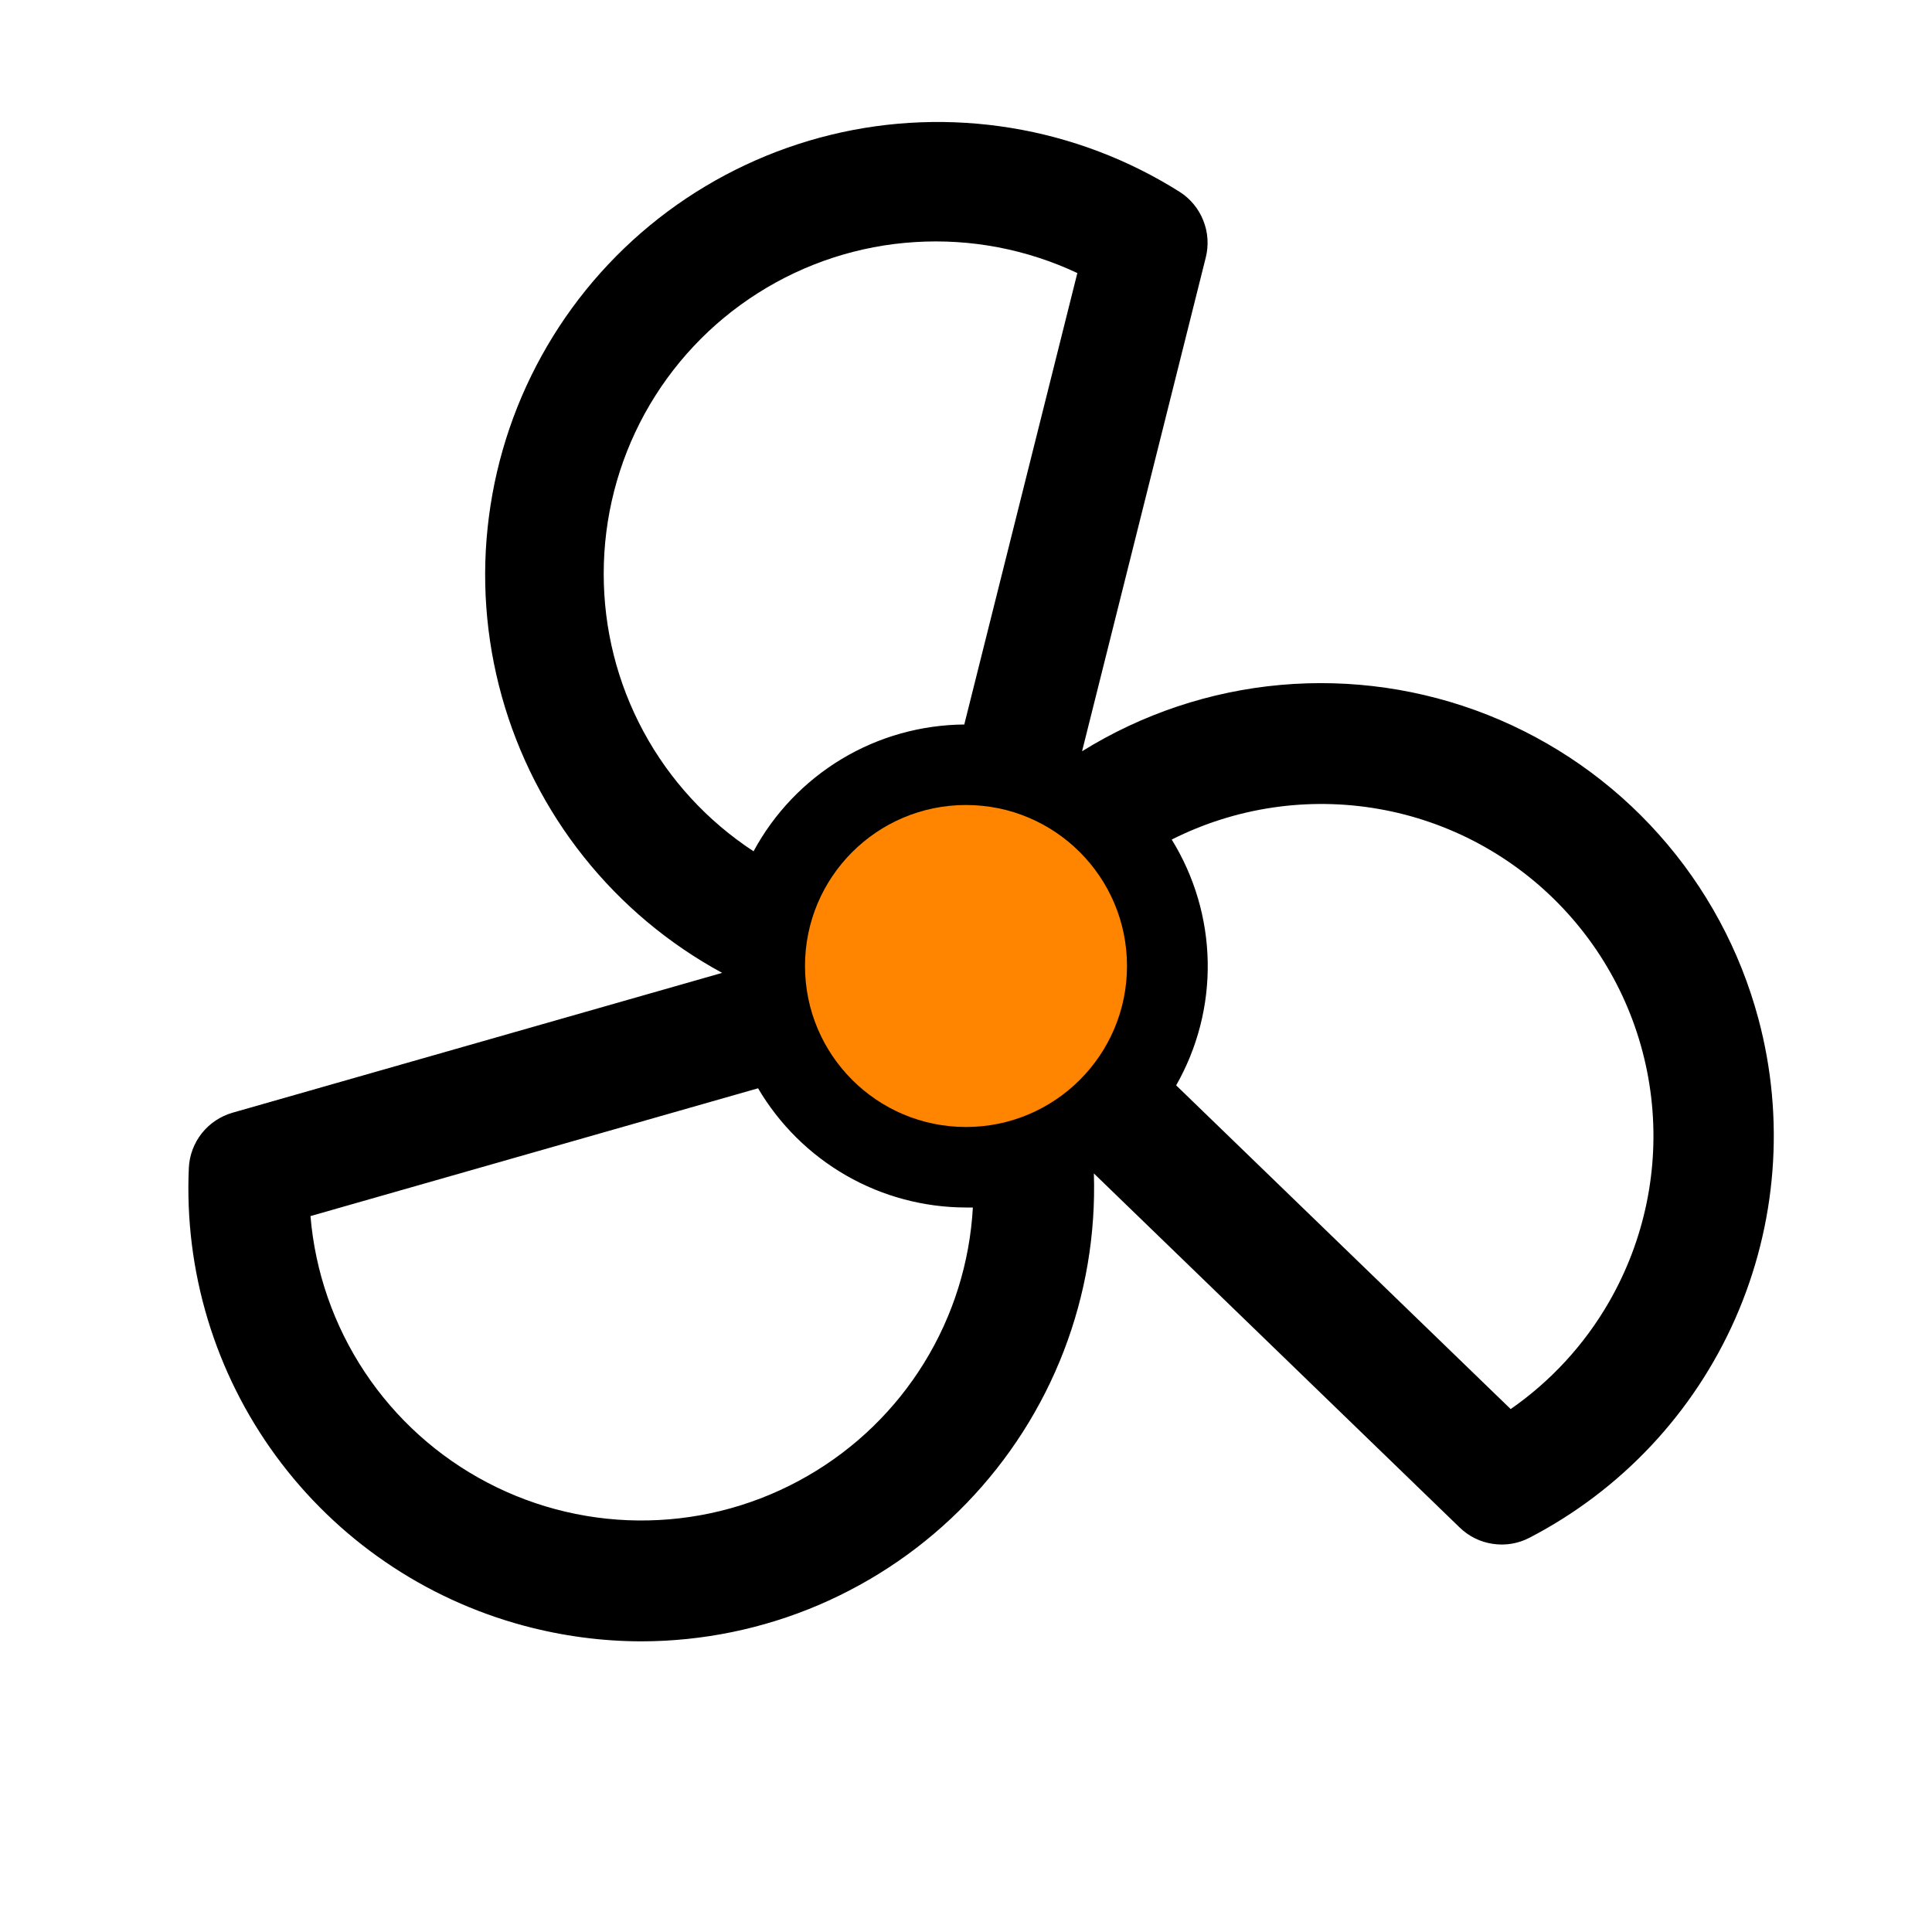 <svg width="27" height="27" viewBox="0 0 27 27" fill="none" xmlns="http://www.w3.org/2000/svg">
<path d="M24.574 14.238C24.319 13.284 23.843 12.402 23.186 11.665C22.529 10.927 21.708 10.354 20.789 9.99C19.87 9.627 18.879 9.484 17.895 9.572C16.911 9.66 15.961 9.978 15.122 10.499L16.851 3.598C16.894 3.426 16.882 3.245 16.816 3.081C16.751 2.917 16.636 2.777 16.487 2.682C15.769 2.229 14.968 1.925 14.13 1.788C13.293 1.651 12.436 1.683 11.611 1.884C10.787 2.085 10.011 2.45 9.33 2.956C8.649 3.463 8.077 4.101 7.648 4.834C7.219 5.566 6.942 6.377 6.833 7.219C6.723 8.06 6.785 8.915 7.013 9.733C7.241 10.55 7.631 11.314 8.16 11.977C8.689 12.641 9.346 13.191 10.092 13.596L3.251 15.55C3.081 15.599 2.93 15.699 2.82 15.838C2.711 15.976 2.647 16.146 2.639 16.322C2.574 17.763 3.003 19.183 3.855 20.346C4.707 21.509 5.931 22.347 7.324 22.72C7.861 22.864 8.415 22.938 8.971 22.938C9.819 22.936 10.658 22.764 11.437 22.432C12.217 22.099 12.923 21.614 13.511 21.004C14.1 20.394 14.561 19.673 14.866 18.882C15.171 18.091 15.314 17.247 15.287 16.399L20.4 21.348C20.527 21.471 20.689 21.551 20.865 21.576C21.04 21.602 21.218 21.572 21.375 21.49C22.655 20.826 23.669 19.746 24.251 18.427C24.832 17.108 24.947 15.631 24.574 14.238ZM11.812 13.5C11.812 13.166 11.912 12.84 12.097 12.562C12.282 12.285 12.546 12.069 12.854 11.941C13.163 11.813 13.502 11.78 13.829 11.845C14.156 11.91 14.457 12.071 14.693 12.307C14.929 12.543 15.09 12.843 15.155 13.171C15.22 13.498 15.187 13.837 15.059 14.146C14.931 14.454 14.715 14.718 14.438 14.903C14.16 15.088 13.834 15.188 13.5 15.188C13.052 15.188 12.623 15.01 12.307 14.693C11.99 14.377 11.812 13.948 11.812 13.5ZM8.437 8.016C8.437 7.234 8.635 6.464 9.011 5.779C9.388 5.094 9.931 4.515 10.592 4.096C11.252 3.677 12.007 3.431 12.788 3.383C13.568 3.334 14.348 3.483 15.056 3.816L13.476 10.125C12.871 10.13 12.279 10.296 11.761 10.608C11.243 10.92 10.818 11.365 10.531 11.897C9.887 11.475 9.357 10.9 8.992 10.222C8.626 9.544 8.436 8.786 8.437 8.016ZM11.285 20.627C10.608 21.018 9.843 21.232 9.061 21.248C8.28 21.265 7.506 21.083 6.814 20.721C6.121 20.359 5.53 19.827 5.098 19.176C4.665 18.524 4.404 17.774 4.339 16.995L10.594 15.209C10.892 15.715 11.316 16.135 11.826 16.428C12.335 16.72 12.912 16.874 13.5 16.875H13.596C13.553 17.643 13.32 18.389 12.916 19.044C12.513 19.699 11.952 20.243 11.285 20.627ZM22.483 18.201C22.141 18.793 21.673 19.302 21.112 19.692L16.437 15.168C16.736 14.643 16.889 14.047 16.878 13.442C16.867 12.838 16.693 12.248 16.375 11.733C17.267 11.283 18.282 11.133 19.266 11.305C20.251 11.477 21.154 11.963 21.84 12.69C22.527 13.417 22.96 14.346 23.076 15.339C23.192 16.332 22.983 17.335 22.483 18.201Z" fill="black"/>
<circle cx="13.5" cy="13.5" r="2.25" fill="#FF8500"/>
</svg>
